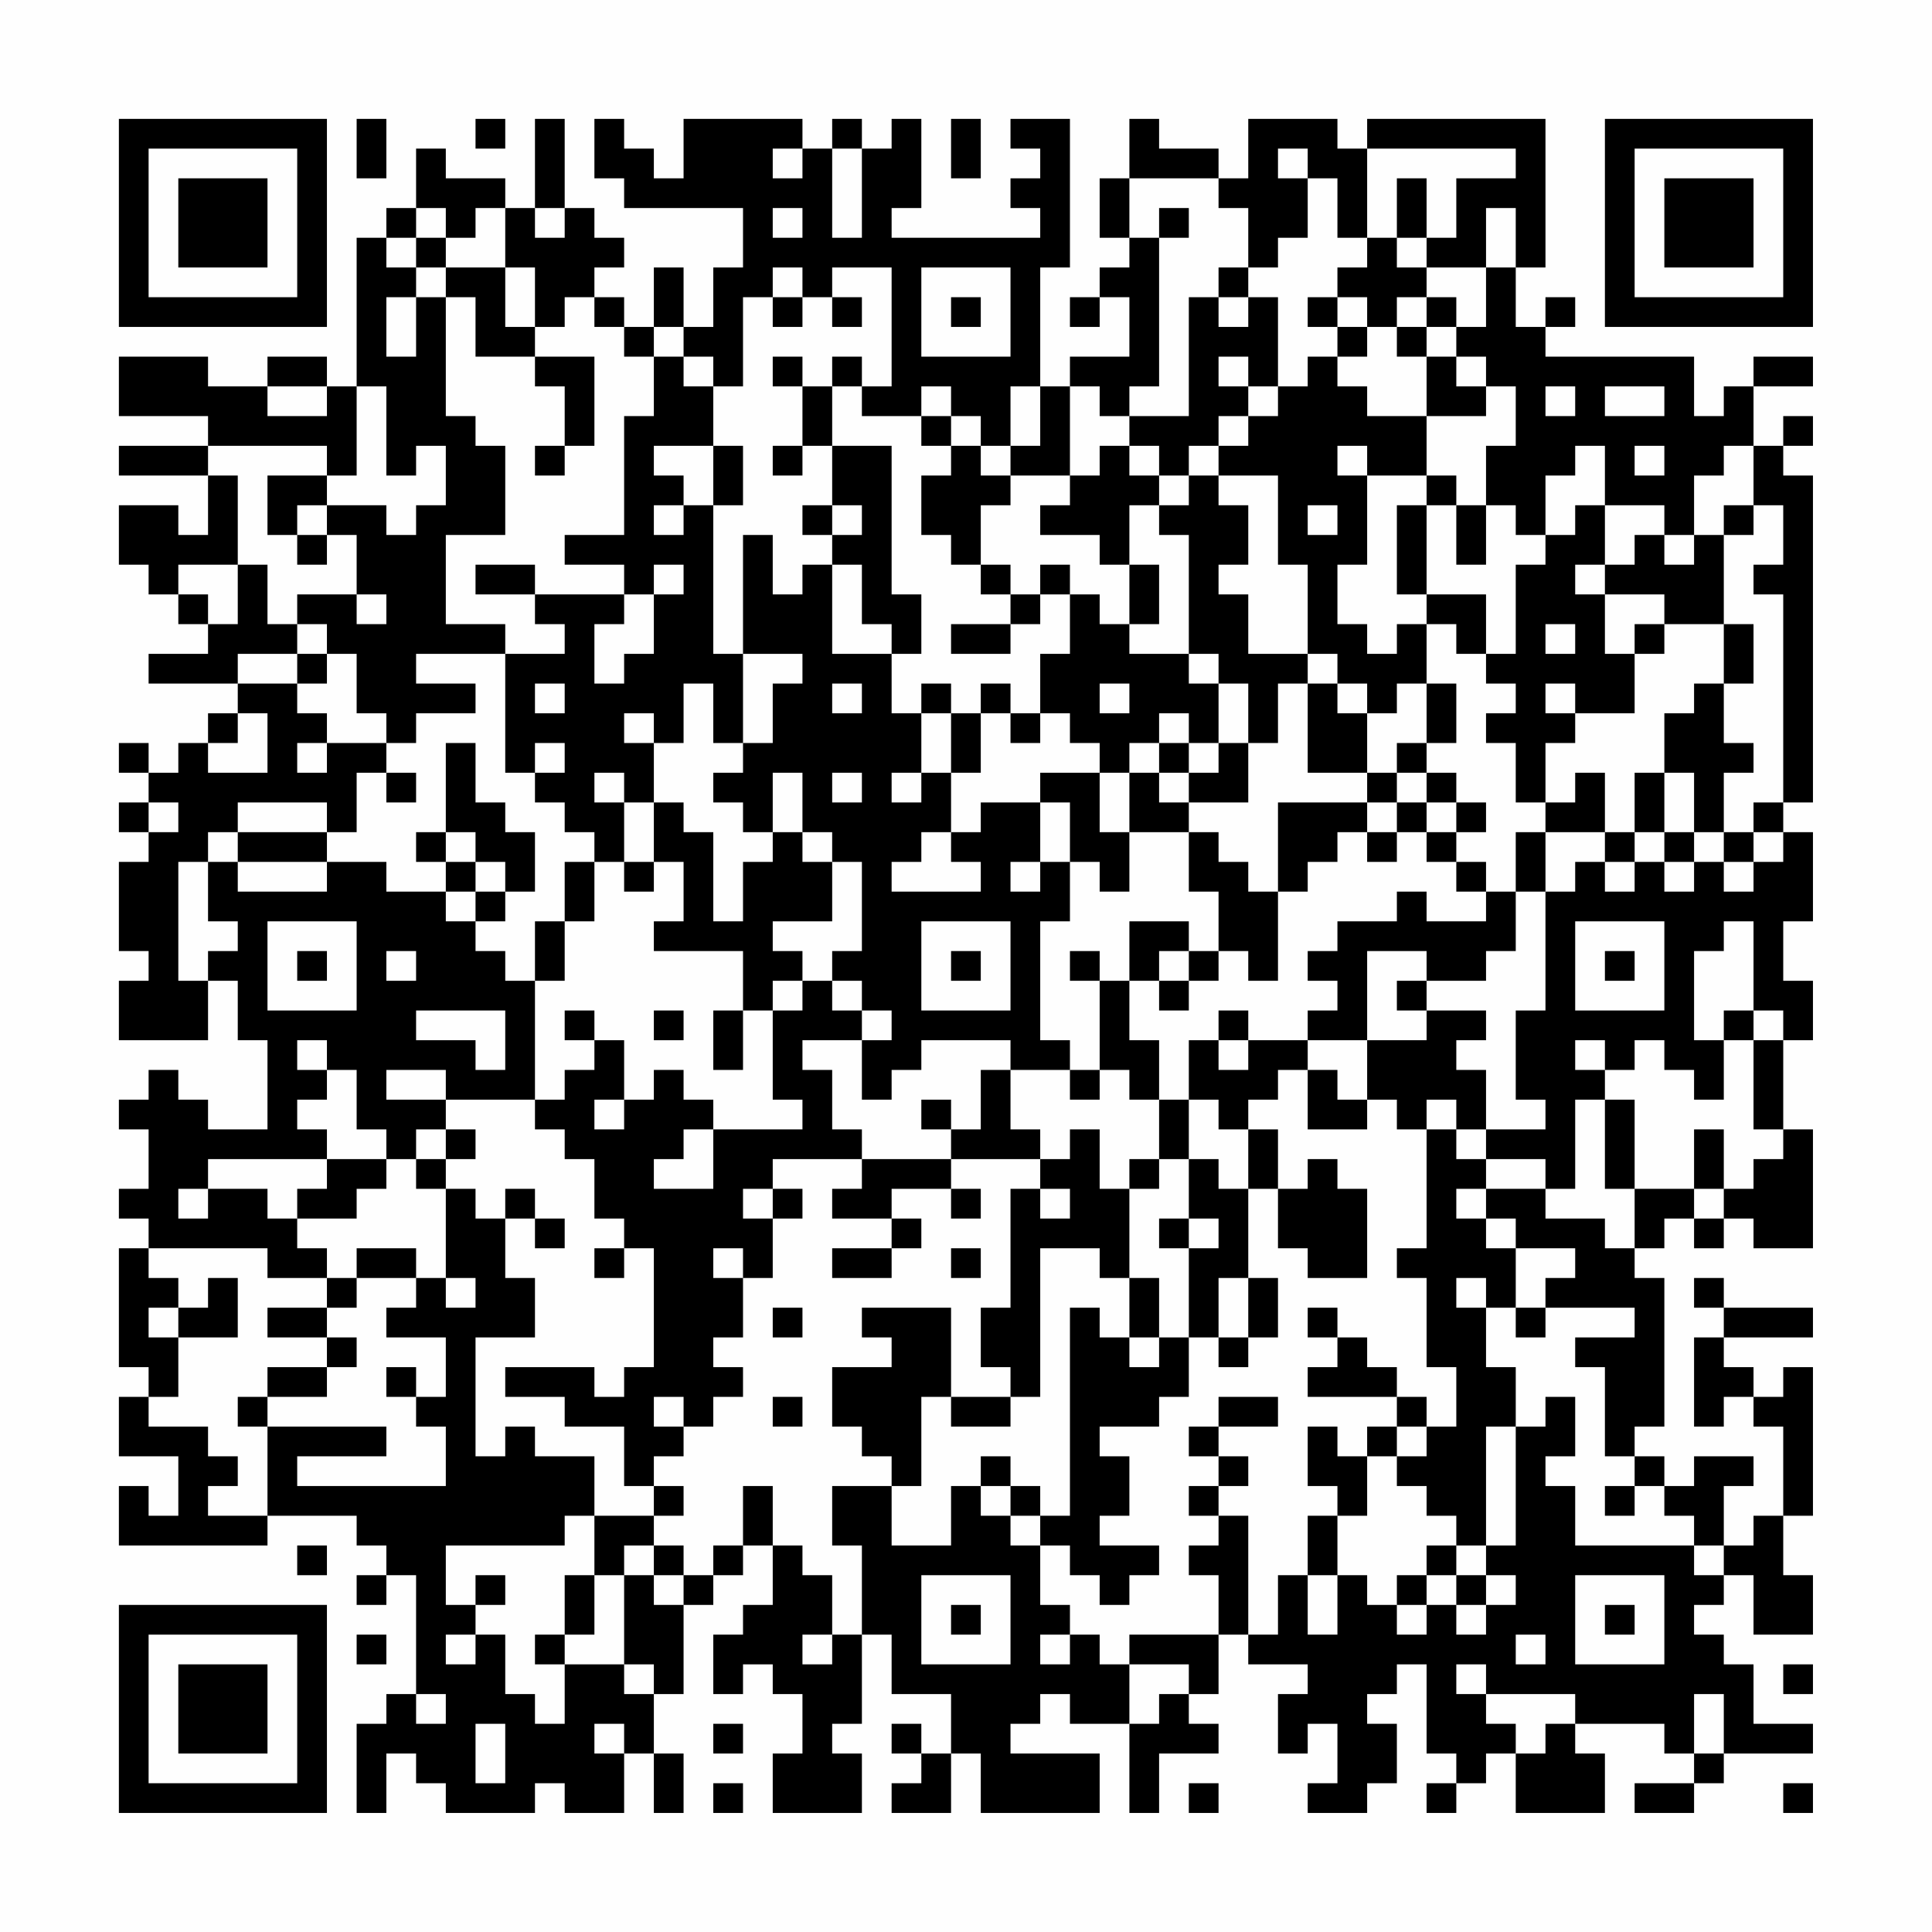 <?xml version="1.0" encoding="UTF-8"?>
<svg xmlns="http://www.w3.org/2000/svg" version="1.1" width="300" height="300" viewBox="0 0 300 300"><rect x="0" y="0" width="300" height="300" fill="#fefefe"/><g transform="scale(4.615)"><g transform="translate(4,4)"><path fill-rule="evenodd" d="M8 0L8 2L9 2L9 0ZM12 0L12 1L13 1L13 0ZM14 0L14 3L13 3L13 2L11 2L11 1L10 1L10 3L9 3L9 4L8 4L8 9L7 9L7 8L5 8L5 9L3 9L3 8L0 8L0 10L3 10L3 11L0 11L0 12L3 12L3 14L2 14L2 13L0 13L0 15L1 15L1 16L2 16L2 17L3 17L3 18L1 18L1 19L4 19L4 20L3 20L3 21L2 21L2 22L1 22L1 21L0 21L0 22L1 22L1 23L0 23L0 24L1 24L1 25L0 25L0 28L1 28L1 29L0 29L0 31L3 31L3 29L4 29L4 31L5 31L5 34L3 34L3 33L2 33L2 32L1 32L1 33L0 33L0 34L1 34L1 36L0 36L0 37L1 37L1 38L0 38L0 42L1 42L1 43L0 43L0 45L2 45L2 47L1 47L1 46L0 46L0 48L5 48L5 47L8 47L8 48L9 48L9 49L8 49L8 50L9 50L9 49L10 49L10 53L9 53L9 54L8 54L8 57L9 57L9 55L10 55L10 56L11 56L11 57L14 57L14 56L15 56L15 57L17 57L17 55L18 55L18 57L19 57L19 55L18 55L18 53L19 53L19 50L20 50L20 49L21 49L21 48L22 48L22 50L21 50L21 51L20 51L20 53L21 53L21 52L22 52L22 53L23 53L23 55L22 55L22 57L25 57L25 55L24 55L24 54L25 54L25 51L26 51L26 53L28 53L28 55L27 55L27 54L26 54L26 55L27 55L27 56L26 56L26 57L28 57L28 55L29 55L29 57L33 57L33 55L30 55L30 54L31 54L31 53L32 53L32 54L34 54L34 57L35 57L35 55L37 55L37 54L36 54L36 53L37 53L37 51L38 51L38 52L40 52L40 53L39 53L39 55L40 55L40 54L41 54L41 56L40 56L40 57L42 57L42 56L43 56L43 54L42 54L42 53L43 53L43 52L44 52L44 55L45 55L45 56L44 56L44 57L45 57L45 56L46 56L46 55L47 55L47 57L50 57L50 55L49 55L49 54L52 54L52 55L53 55L53 56L51 56L51 57L53 57L53 56L54 56L54 55L57 55L57 54L55 54L55 52L54 52L54 51L53 51L53 50L54 50L54 49L55 49L55 51L57 51L57 49L56 49L56 47L57 47L57 42L56 42L56 43L55 43L55 42L54 42L54 41L57 41L57 40L54 40L54 39L53 39L53 40L54 40L54 41L53 41L53 44L54 44L54 43L55 43L55 44L56 44L56 47L55 47L55 48L54 48L54 46L55 46L55 45L53 45L53 46L52 46L52 45L51 45L51 44L52 44L52 39L51 39L51 38L52 38L52 37L53 37L53 38L54 38L54 37L55 37L55 38L57 38L57 34L56 34L56 31L57 31L57 29L56 29L56 27L57 27L57 24L56 24L56 23L57 23L57 12L56 12L56 11L57 11L57 10L56 10L56 11L55 11L55 9L57 9L57 8L55 8L55 9L54 9L54 10L53 10L53 8L48 8L48 7L49 7L49 6L48 6L48 7L47 7L47 5L48 5L48 0L42 0L42 1L41 1L41 0L38 0L38 2L37 2L37 1L35 1L35 0L34 0L34 2L33 2L33 4L34 4L34 5L33 5L33 6L32 6L32 7L33 7L33 6L34 6L34 8L32 8L32 9L31 9L31 5L32 5L32 0L30 0L30 1L31 1L31 2L30 2L30 3L31 3L31 4L26 4L26 3L27 3L27 0L26 0L26 1L25 1L25 0L24 0L24 1L23 1L23 0L19 0L19 2L18 2L18 1L17 1L17 0L16 0L16 2L17 2L17 3L21 3L21 5L20 5L20 7L19 7L19 5L18 5L18 7L17 7L17 6L16 6L16 5L17 5L17 4L16 4L16 3L15 3L15 0ZM28 0L28 2L29 2L29 0ZM22 1L22 2L23 2L23 1ZM24 1L24 4L25 4L25 1ZM39 1L39 2L40 2L40 4L39 4L39 5L38 5L38 3L37 3L37 2L34 2L34 4L35 4L35 9L34 9L34 10L33 10L33 9L32 9L32 12L30 12L30 11L31 11L31 9L30 9L30 11L29 11L29 10L28 10L28 9L27 9L27 10L25 10L25 9L26 9L26 5L24 5L24 6L23 6L23 5L22 5L22 6L21 6L21 9L20 9L20 8L19 8L19 7L18 7L18 8L17 8L17 7L16 7L16 6L15 6L15 7L14 7L14 5L13 5L13 3L12 3L12 4L11 4L11 3L10 3L10 4L9 4L9 5L10 5L10 6L9 6L9 8L10 8L10 6L11 6L11 10L12 10L12 11L13 11L13 14L11 14L11 17L13 17L13 18L10 18L10 19L12 19L12 20L10 20L10 21L9 21L9 20L8 20L8 18L7 18L7 17L6 17L6 16L8 16L8 17L9 17L9 16L8 16L8 14L7 14L7 13L9 13L9 14L10 14L10 13L11 13L11 11L10 11L10 12L9 12L9 9L8 9L8 12L7 12L7 11L3 11L3 12L4 12L4 15L2 15L2 16L3 16L3 17L4 17L4 15L5 15L5 17L6 17L6 18L4 18L4 19L6 19L6 20L7 20L7 21L6 21L6 22L7 22L7 21L9 21L9 22L8 22L8 24L7 24L7 23L4 23L4 24L3 24L3 25L2 25L2 29L3 29L3 28L4 28L4 27L3 27L3 25L4 25L4 26L7 26L7 25L9 25L9 26L11 26L11 27L12 27L12 28L13 28L13 29L14 29L14 33L11 33L11 32L9 32L9 33L11 33L11 34L10 34L10 35L9 35L9 34L8 34L8 32L7 32L7 31L6 31L6 32L7 32L7 33L6 33L6 34L7 34L7 35L3 35L3 36L2 36L2 37L3 37L3 36L5 36L5 37L6 37L6 38L7 38L7 39L5 39L5 38L1 38L1 39L2 39L2 40L1 40L1 41L2 41L2 43L1 43L1 44L3 44L3 45L4 45L4 46L3 46L3 47L5 47L5 44L9 44L9 45L6 45L6 46L11 46L11 44L10 44L10 43L11 43L11 41L9 41L9 40L10 40L10 39L11 39L11 40L12 40L12 39L11 39L11 36L12 36L12 37L13 37L13 39L14 39L14 41L12 41L12 45L13 45L13 44L14 44L14 45L16 45L16 47L15 47L15 48L11 48L11 50L12 50L12 51L11 51L11 52L12 52L12 51L13 51L13 53L14 53L14 54L15 54L15 52L17 52L17 53L18 53L18 52L17 52L17 49L18 49L18 50L19 50L19 49L20 49L20 48L21 48L21 46L22 46L22 48L23 48L23 49L24 49L24 51L23 51L23 52L24 52L24 51L25 51L25 48L24 48L24 46L26 46L26 48L28 48L28 46L29 46L29 47L30 47L30 48L31 48L31 50L32 50L32 51L31 51L31 52L32 52L32 51L33 51L33 52L34 52L34 54L35 54L35 53L36 53L36 52L34 52L34 51L37 51L37 49L36 49L36 48L37 48L37 47L38 47L38 51L39 51L39 49L40 49L40 51L41 51L41 49L42 49L42 50L43 50L43 51L44 51L44 50L45 50L45 51L46 51L46 50L47 50L47 49L46 49L46 48L47 48L47 44L48 44L48 43L49 43L49 45L48 45L48 46L49 46L49 48L53 48L53 49L54 49L54 48L53 48L53 47L52 47L52 46L51 46L51 45L50 45L50 42L49 42L49 41L51 41L51 40L48 40L48 39L49 39L49 38L47 38L47 37L46 37L46 36L48 36L48 37L50 37L50 38L51 38L51 36L53 36L53 37L54 37L54 36L55 36L55 35L56 35L56 34L55 34L55 31L56 31L56 30L55 30L55 27L54 27L54 28L53 28L53 31L54 31L54 33L53 33L53 32L52 32L52 31L51 31L51 32L50 32L50 31L49 31L49 32L50 32L50 33L49 33L49 36L48 36L48 35L46 35L46 34L48 34L48 33L47 33L47 30L48 30L48 26L49 26L49 25L50 25L50 26L51 26L51 25L52 25L52 26L53 26L53 25L54 25L54 26L55 26L55 25L56 25L56 24L55 24L55 23L56 23L56 16L55 16L55 15L56 15L56 13L55 13L55 11L54 11L54 12L53 12L53 14L52 14L52 13L50 13L50 11L49 11L49 12L48 12L48 14L47 14L47 13L46 13L46 11L47 11L47 9L46 9L46 8L45 8L45 7L46 7L46 5L47 5L47 3L46 3L46 5L44 5L44 4L45 4L45 2L47 2L47 1L42 1L42 4L41 4L41 2L40 2L40 1ZM43 2L43 4L42 4L42 5L41 5L41 6L40 6L40 7L41 7L41 8L40 8L40 9L39 9L39 6L38 6L38 5L37 5L37 6L36 6L36 10L34 10L34 11L33 11L33 12L32 12L32 13L31 13L31 14L33 14L33 15L34 15L34 17L33 17L33 16L32 16L32 15L31 15L31 16L30 16L30 15L29 15L29 13L30 13L30 12L29 12L29 11L28 11L28 10L27 10L27 11L28 11L28 12L27 12L27 14L28 14L28 15L29 15L29 16L30 16L30 17L28 17L28 18L30 18L30 17L31 17L31 16L32 16L32 18L31 18L31 20L30 20L30 19L29 19L29 20L28 20L28 19L27 19L27 20L26 20L26 18L27 18L27 16L26 16L26 11L24 11L24 9L25 9L25 8L24 8L24 9L23 9L23 8L22 8L22 9L23 9L23 11L22 11L22 12L23 12L23 11L24 11L24 13L23 13L23 14L24 14L24 15L23 15L23 16L22 16L22 14L21 14L21 18L20 18L20 13L21 13L21 11L20 11L20 9L19 9L19 8L18 8L18 10L17 10L17 14L15 14L15 15L17 15L17 16L14 16L14 15L12 15L12 16L14 16L14 17L15 17L15 18L13 18L13 22L14 22L14 23L15 23L15 24L16 24L16 25L15 25L15 27L14 27L14 29L15 29L15 27L16 27L16 25L17 25L17 26L18 26L18 25L19 25L19 27L18 27L18 28L21 28L21 30L20 30L20 32L21 32L21 30L22 30L22 33L23 33L23 34L20 34L20 33L19 33L19 32L18 32L18 33L17 33L17 31L16 31L16 30L15 30L15 31L16 31L16 32L15 32L15 33L14 33L14 34L15 34L15 35L16 35L16 37L17 37L17 38L16 38L16 39L17 39L17 38L18 38L18 42L17 42L17 43L16 43L16 42L13 42L13 43L15 43L15 44L17 44L17 46L18 46L18 47L16 47L16 49L15 49L15 51L14 51L14 52L15 52L15 51L16 51L16 49L17 49L17 48L18 48L18 49L19 49L19 48L18 48L18 47L19 47L19 46L18 46L18 45L19 45L19 44L20 44L20 43L21 43L21 42L20 42L20 41L21 41L21 39L22 39L22 37L23 37L23 36L22 36L22 35L25 35L25 36L24 36L24 37L26 37L26 38L24 38L24 39L26 39L26 38L27 38L27 37L26 37L26 36L28 36L28 37L29 37L29 36L28 36L28 35L31 35L31 36L30 36L30 40L29 40L29 42L30 42L30 43L28 43L28 40L25 40L25 41L26 41L26 42L24 42L24 44L25 44L25 45L26 45L26 46L27 46L27 43L28 43L28 44L30 44L30 43L31 43L31 38L33 38L33 39L34 39L34 41L33 41L33 40L32 40L32 47L31 47L31 46L30 46L30 45L29 45L29 46L30 46L30 47L31 47L31 48L32 48L32 49L33 49L33 50L34 50L34 49L35 49L35 48L33 48L33 47L34 47L34 45L33 45L33 44L35 44L35 43L36 43L36 41L37 41L37 42L38 42L38 41L39 41L39 39L38 39L38 36L39 36L39 38L40 38L40 39L42 39L42 36L41 36L41 35L40 35L40 36L39 36L39 34L38 34L38 33L39 33L39 32L40 32L40 34L42 34L42 33L43 33L43 34L44 34L44 38L43 38L43 39L44 39L44 42L45 42L45 44L44 44L44 43L43 43L43 42L42 42L42 41L41 41L41 40L40 40L40 41L41 41L41 42L40 42L40 43L43 43L43 44L42 44L42 45L41 45L41 44L40 44L40 46L41 46L41 47L40 47L40 49L41 49L41 47L42 47L42 45L43 45L43 46L44 46L44 47L45 47L45 48L44 48L44 49L43 49L43 50L44 50L44 49L45 49L45 50L46 50L46 49L45 49L45 48L46 48L46 44L47 44L47 42L46 42L46 40L47 40L47 41L48 41L48 40L47 40L47 38L46 38L46 37L45 37L45 36L46 36L46 35L45 35L45 34L46 34L46 32L45 32L45 31L46 31L46 30L44 30L44 29L46 29L46 28L47 28L47 26L48 26L48 24L50 24L50 25L51 25L51 24L52 24L52 25L53 25L53 24L54 24L54 25L55 25L55 24L54 24L54 22L55 22L55 21L54 21L54 19L55 19L55 17L54 17L54 14L55 14L55 13L54 13L54 14L53 14L53 15L52 15L52 14L51 14L51 15L50 15L50 13L49 13L49 14L48 14L48 15L47 15L47 18L46 18L46 16L44 16L44 13L45 13L45 15L46 15L46 13L45 13L45 12L44 12L44 10L46 10L46 9L45 9L45 8L44 8L44 7L45 7L45 6L44 6L44 5L43 5L43 4L44 4L44 2ZM14 3L14 4L15 4L15 3ZM22 3L22 4L23 4L23 3ZM35 3L35 4L36 4L36 3ZM10 4L10 5L11 5L11 6L12 6L12 8L14 8L14 9L15 9L15 11L14 11L14 12L15 12L15 11L16 11L16 8L14 8L14 7L13 7L13 5L11 5L11 4ZM27 5L27 8L30 8L30 5ZM22 6L22 7L23 7L23 6ZM24 6L24 7L25 7L25 6ZM28 6L28 7L29 7L29 6ZM37 6L37 7L38 7L38 6ZM41 6L41 7L42 7L42 8L41 8L41 9L42 9L42 10L44 10L44 8L43 8L43 7L44 7L44 6L43 6L43 7L42 7L42 6ZM37 8L37 9L38 9L38 10L37 10L37 11L36 11L36 12L35 12L35 11L34 11L34 12L35 12L35 13L34 13L34 15L35 15L35 17L34 17L34 18L36 18L36 19L37 19L37 21L36 21L36 20L35 20L35 21L34 21L34 22L33 22L33 21L32 21L32 20L31 20L31 21L30 21L30 20L29 20L29 22L28 22L28 20L27 20L27 22L26 22L26 23L27 23L27 22L28 22L28 24L27 24L27 25L26 25L26 26L29 26L29 25L28 25L28 24L29 24L29 23L31 23L31 25L30 25L30 26L31 26L31 25L32 25L32 27L31 27L31 31L32 31L32 32L30 32L30 31L27 31L27 32L26 32L26 33L25 33L25 31L26 31L26 30L25 30L25 29L24 29L24 28L25 28L25 25L24 25L24 24L23 24L23 22L22 22L22 24L21 24L21 23L20 23L20 22L21 22L21 21L22 21L22 19L23 19L23 18L21 18L21 21L20 21L20 19L19 19L19 21L18 21L18 20L17 20L17 21L18 21L18 23L17 23L17 22L16 22L16 23L17 23L17 25L18 25L18 23L19 23L19 24L20 24L20 27L21 27L21 25L22 25L22 24L23 24L23 25L24 25L24 27L22 27L22 28L23 28L23 29L22 29L22 30L23 30L23 29L24 29L24 30L25 30L25 31L23 31L23 32L24 32L24 34L25 34L25 35L28 35L28 34L29 34L29 32L30 32L30 34L31 34L31 35L32 35L32 34L33 34L33 36L34 36L34 39L35 39L35 41L34 41L34 42L35 42L35 41L36 41L36 38L37 38L37 37L36 37L36 35L37 35L37 36L38 36L38 34L37 34L37 33L36 33L36 31L37 31L37 32L38 32L38 31L40 31L40 32L41 32L41 33L42 33L42 31L44 31L44 30L43 30L43 29L44 29L44 28L42 28L42 31L40 31L40 30L41 30L41 29L40 29L40 28L41 28L41 27L43 27L43 26L44 26L44 27L46 27L46 26L47 26L47 24L48 24L48 23L49 23L49 22L50 22L50 24L51 24L51 22L52 22L52 24L53 24L53 22L52 22L52 20L53 20L53 19L54 19L54 17L52 17L52 16L50 16L50 15L49 15L49 16L50 16L50 18L51 18L51 20L49 20L49 19L48 19L48 20L49 20L49 21L48 21L48 23L47 23L47 21L46 21L46 20L47 20L47 19L46 19L46 18L45 18L45 17L44 17L44 16L43 16L43 13L44 13L44 12L42 12L42 11L41 11L41 12L42 12L42 15L41 15L41 17L42 17L42 18L43 18L43 17L44 17L44 19L43 19L43 20L42 20L42 19L41 19L41 18L40 18L40 15L39 15L39 12L37 12L37 11L38 11L38 10L39 10L39 9L38 9L38 8ZM5 9L5 10L7 10L7 9ZM48 9L48 10L49 10L49 9ZM50 9L50 10L52 10L52 9ZM18 11L18 12L19 12L19 13L18 13L18 14L19 14L19 13L20 13L20 11ZM51 11L51 12L52 12L52 11ZM5 12L5 14L6 14L6 15L7 15L7 14L6 14L6 13L7 13L7 12ZM36 12L36 13L35 13L35 14L36 14L36 18L37 18L37 19L38 19L38 21L37 21L37 22L36 22L36 21L35 21L35 22L34 22L34 24L33 24L33 22L31 22L31 23L32 23L32 25L33 25L33 26L34 26L34 24L36 24L36 26L37 26L37 28L36 28L36 27L34 27L34 29L33 29L33 28L32 28L32 29L33 29L33 32L32 32L32 33L33 33L33 32L34 32L34 33L35 33L35 35L34 35L34 36L35 36L35 35L36 35L36 33L35 33L35 31L34 31L34 29L35 29L35 30L36 30L36 29L37 29L37 28L38 28L38 29L39 29L39 26L40 26L40 25L41 25L41 24L42 24L42 25L43 25L43 24L44 24L44 25L45 25L45 26L46 26L46 25L45 25L45 24L46 24L46 23L45 23L45 22L44 22L44 21L45 21L45 19L44 19L44 21L43 21L43 22L42 22L42 20L41 20L41 19L40 19L40 18L38 18L38 16L37 16L37 15L38 15L38 13L37 13L37 12ZM24 13L24 14L25 14L25 13ZM40 13L40 14L41 14L41 13ZM18 15L18 16L17 16L17 17L16 17L16 19L17 19L17 18L18 18L18 16L19 16L19 15ZM24 15L24 18L26 18L26 17L25 17L25 15ZM48 17L48 18L49 18L49 17ZM51 17L51 18L52 18L52 17ZM6 18L6 19L7 19L7 18ZM14 19L14 20L15 20L15 19ZM24 19L24 20L25 20L25 19ZM33 19L33 20L34 20L34 19ZM39 19L39 21L38 21L38 23L36 23L36 22L35 22L35 23L36 23L36 24L37 24L37 25L38 25L38 26L39 26L39 23L42 23L42 24L43 24L43 23L44 23L44 24L45 24L45 23L44 23L44 22L43 22L43 23L42 23L42 22L40 22L40 19ZM4 20L4 21L3 21L3 22L5 22L5 20ZM11 21L11 24L10 24L10 25L11 25L11 26L12 26L12 27L13 27L13 26L14 26L14 24L13 24L13 23L12 23L12 21ZM14 21L14 22L15 22L15 21ZM9 22L9 23L10 23L10 22ZM24 22L24 23L25 23L25 22ZM1 23L1 24L2 24L2 23ZM4 24L4 25L7 25L7 24ZM11 24L11 25L12 25L12 26L13 26L13 25L12 25L12 24ZM5 27L5 30L8 30L8 27ZM27 27L27 30L30 30L30 27ZM49 27L49 30L52 30L52 27ZM6 28L6 29L7 29L7 28ZM9 28L9 29L10 29L10 28ZM28 28L28 29L29 29L29 28ZM35 28L35 29L36 29L36 28ZM50 28L50 29L51 29L51 28ZM10 30L10 31L12 31L12 32L13 32L13 30ZM18 30L18 31L19 31L19 30ZM37 30L37 31L38 31L38 30ZM54 30L54 31L55 31L55 30ZM16 33L16 34L17 34L17 33ZM27 33L27 34L28 34L28 33ZM44 33L44 34L45 34L45 33ZM50 33L50 36L51 36L51 33ZM11 34L11 35L10 35L10 36L11 36L11 35L12 35L12 34ZM19 34L19 35L18 35L18 36L20 36L20 34ZM53 34L53 36L54 36L54 34ZM7 35L7 36L6 36L6 37L8 37L8 36L9 36L9 35ZM13 36L13 37L14 37L14 38L15 38L15 37L14 37L14 36ZM21 36L21 37L22 37L22 36ZM31 36L31 37L32 37L32 36ZM35 37L35 38L36 38L36 37ZM8 38L8 39L7 39L7 40L5 40L5 41L7 41L7 42L5 42L5 43L4 43L4 44L5 44L5 43L7 43L7 42L8 42L8 41L7 41L7 40L8 40L8 39L10 39L10 38ZM20 38L20 39L21 39L21 38ZM28 38L28 39L29 39L29 38ZM3 39L3 40L2 40L2 41L4 41L4 39ZM37 39L37 41L38 41L38 39ZM45 39L45 40L46 40L46 39ZM22 40L22 41L23 41L23 40ZM9 42L9 43L10 43L10 42ZM18 43L18 44L19 44L19 43ZM22 43L22 44L23 44L23 43ZM37 43L37 44L36 44L36 45L37 45L37 46L36 46L36 47L37 47L37 46L38 46L38 45L37 45L37 44L39 44L39 43ZM43 44L43 45L44 45L44 44ZM50 46L50 47L51 47L51 46ZM6 48L6 49L7 49L7 48ZM12 49L12 50L13 50L13 49ZM27 49L27 52L30 52L30 49ZM49 49L49 52L52 52L52 49ZM28 50L28 51L29 51L29 50ZM50 50L50 51L51 51L51 50ZM8 51L8 52L9 52L9 51ZM47 51L47 52L48 52L48 51ZM45 52L45 53L46 53L46 54L47 54L47 55L48 55L48 54L49 54L49 53L46 53L46 52ZM56 52L56 53L57 53L57 52ZM10 53L10 54L11 54L11 53ZM53 53L53 55L54 55L54 53ZM12 54L12 56L13 56L13 54ZM16 54L16 55L17 55L17 54ZM20 54L20 55L21 55L21 54ZM20 56L20 57L21 57L21 56ZM36 56L36 57L37 57L37 56ZM56 56L56 57L57 57L57 56ZM0 0L0 7L7 7L7 0ZM1 1L1 6L6 6L6 1ZM2 2L2 5L5 5L5 2ZM50 0L50 7L57 7L57 0ZM51 1L51 6L56 6L56 1ZM52 2L52 5L55 5L55 2ZM0 50L0 57L7 57L7 50ZM1 51L1 56L6 56L6 51ZM2 52L2 55L5 55L5 52Z" fill="#000000"/></g></g></svg>
